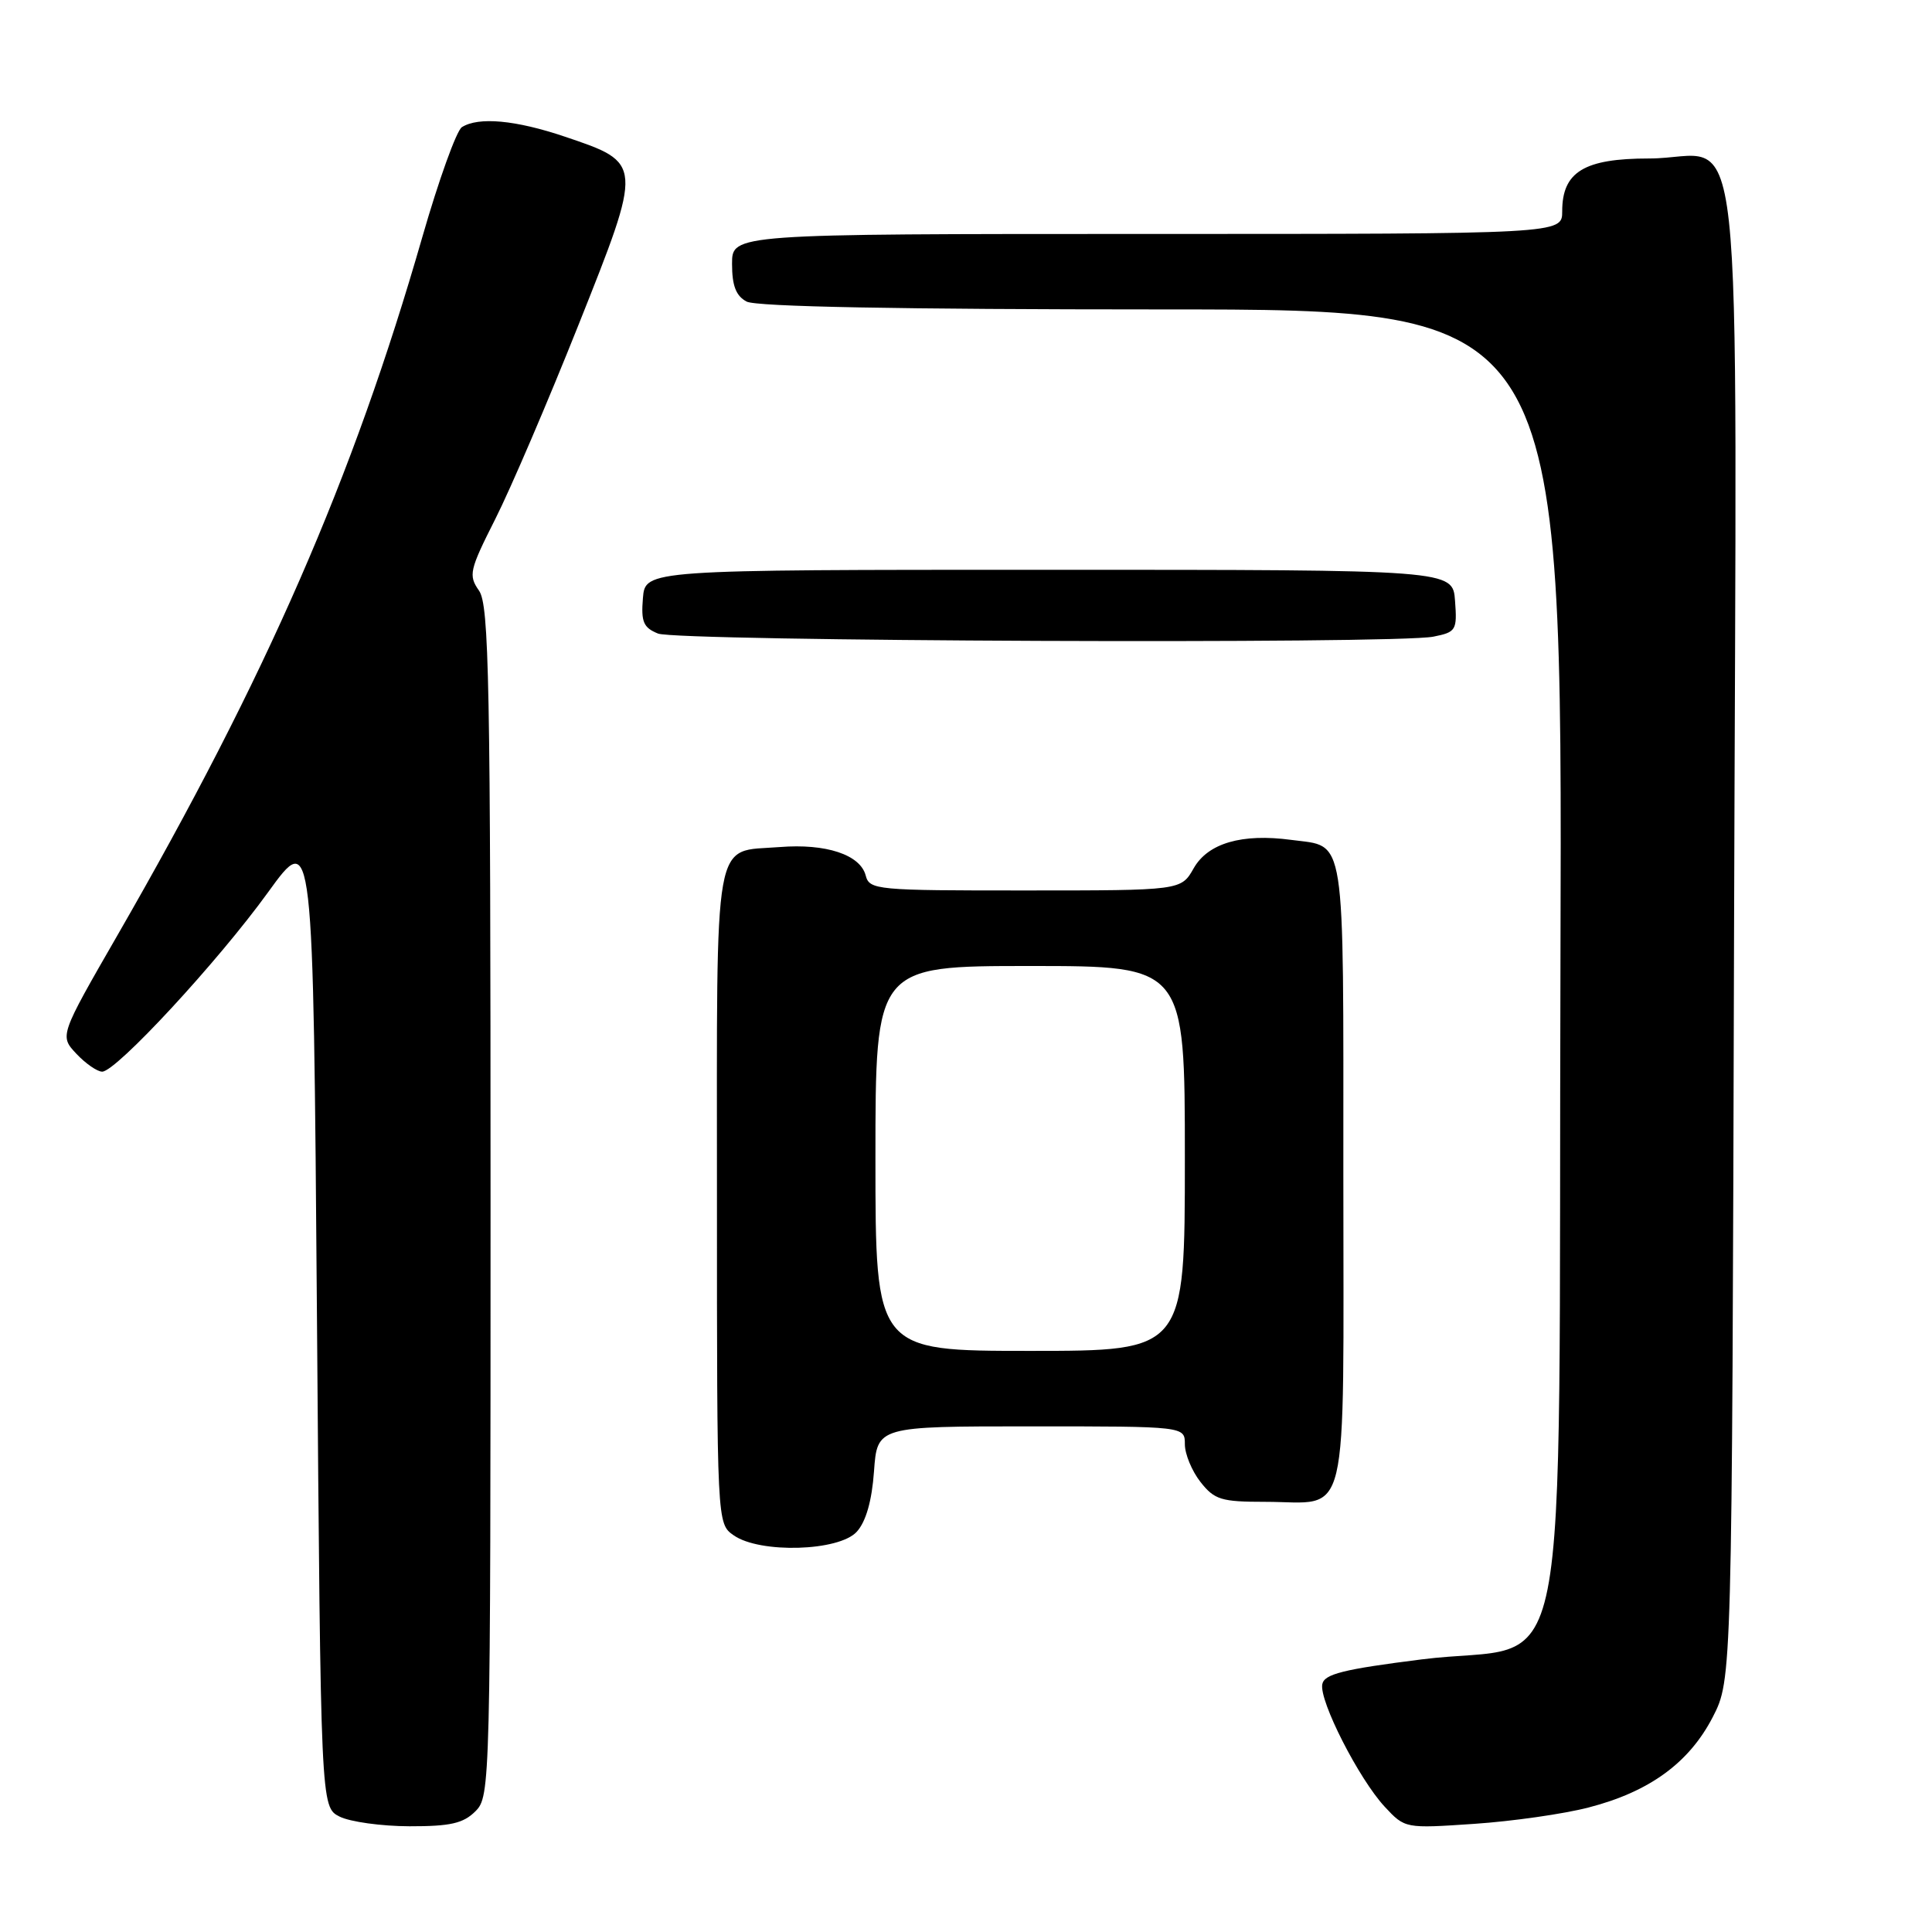 <?xml version="1.0" encoding="UTF-8" standalone="no"?>
<!DOCTYPE svg PUBLIC "-//W3C//DTD SVG 1.1//EN" "http://www.w3.org/Graphics/SVG/1.1/DTD/svg11.dtd" >
<svg xmlns="http://www.w3.org/2000/svg" xmlns:xlink="http://www.w3.org/1999/xlink" version="1.1" viewBox="0 0 256 256">
 <g >
 <path fill="currentColor"
d=" M 63.00 240.00 C 64.97 238.03 65.00 236.67 65.00 159.22 C 65.00 90.11 64.81 80.18 63.47 78.26 C 62.05 76.23 62.20 75.56 65.62 68.79 C 67.65 64.78 72.61 53.20 76.65 43.06 C 85.22 21.54 85.22 21.61 74.85 18.11 C 68.34 15.91 63.41 15.45 61.20 16.85 C 60.49 17.31 58.13 23.86 55.96 31.41 C 46.76 63.41 35.32 89.62 15.59 123.88 C 7.89 137.25 7.89 137.25 10.12 139.63 C 11.34 140.93 12.89 142.00 13.54 142.00 C 15.39 142.00 28.88 127.42 35.52 118.23 C 41.50 109.96 41.50 109.96 42.00 174.70 C 42.50 239.44 42.50 239.44 45.00 240.71 C 46.38 241.40 50.54 241.98 54.25 241.99 C 59.68 242.00 61.39 241.61 63.00 240.00 Z  M 210.50 239.50 C 218.56 237.42 223.82 233.58 226.95 227.52 C 229.50 222.55 229.50 222.55 229.77 123.80 C 230.09 9.03 231.40 21.00 218.50 21.00 C 209.91 21.00 207.00 22.77 207.00 28.00 C 207.00 31.00 207.00 31.00 152.00 31.00 C 97.00 31.00 97.00 31.00 97.00 34.96 C 97.00 37.86 97.52 39.21 98.93 39.96 C 100.20 40.64 119.27 41.00 153.95 41.00 C 207.03 41.00 207.03 41.00 206.77 126.98 C 206.45 228.55 208.68 217.30 188.36 219.88 C 177.99 221.19 175.46 221.82 175.21 223.17 C 174.78 225.36 180.07 235.73 183.48 239.40 C 186.17 242.29 186.18 242.29 195.34 241.67 C 200.38 241.33 207.20 240.36 210.50 239.50 Z  M 113.53 202.96 C 114.74 201.63 115.53 198.87 115.81 194.96 C 116.24 189.00 116.24 189.00 136.62 189.00 C 157.00 189.00 157.00 189.00 157.00 191.37 C 157.00 192.67 157.93 194.92 159.07 196.37 C 160.93 198.73 161.81 199.00 167.64 199.00 C 178.98 199.00 178.00 203.11 178.00 155.59 C 178.00 109.66 178.41 112.27 171.10 111.29 C 164.57 110.41 160.06 111.72 158.17 115.05 C 156.50 117.99 156.50 117.99 135.87 117.99 C 116.11 118.00 115.21 117.92 114.71 116.01 C 113.99 113.25 109.45 111.75 103.31 112.24 C 94.39 112.95 95.00 109.57 95.00 158.57 C 95.00 201.89 95.00 201.89 97.22 203.44 C 100.69 205.87 111.18 205.56 113.53 202.96 Z  M 189.93 84.36 C 192.94 83.76 193.09 83.52 192.80 79.61 C 192.50 75.50 192.50 75.50 139.00 75.50 C 85.50 75.50 85.50 75.50 85.19 79.26 C 84.93 82.41 85.26 83.17 87.19 83.95 C 89.77 84.98 184.90 85.37 189.93 84.36 Z  M 116.00 153.50 C 116.00 128.00 116.00 128.00 136.50 128.00 C 157.00 128.00 157.00 128.00 157.00 153.50 C 157.00 179.00 157.00 179.00 136.50 179.00 C 116.00 179.00 116.00 179.00 116.00 153.50 Z "/>
</g>
</svg>